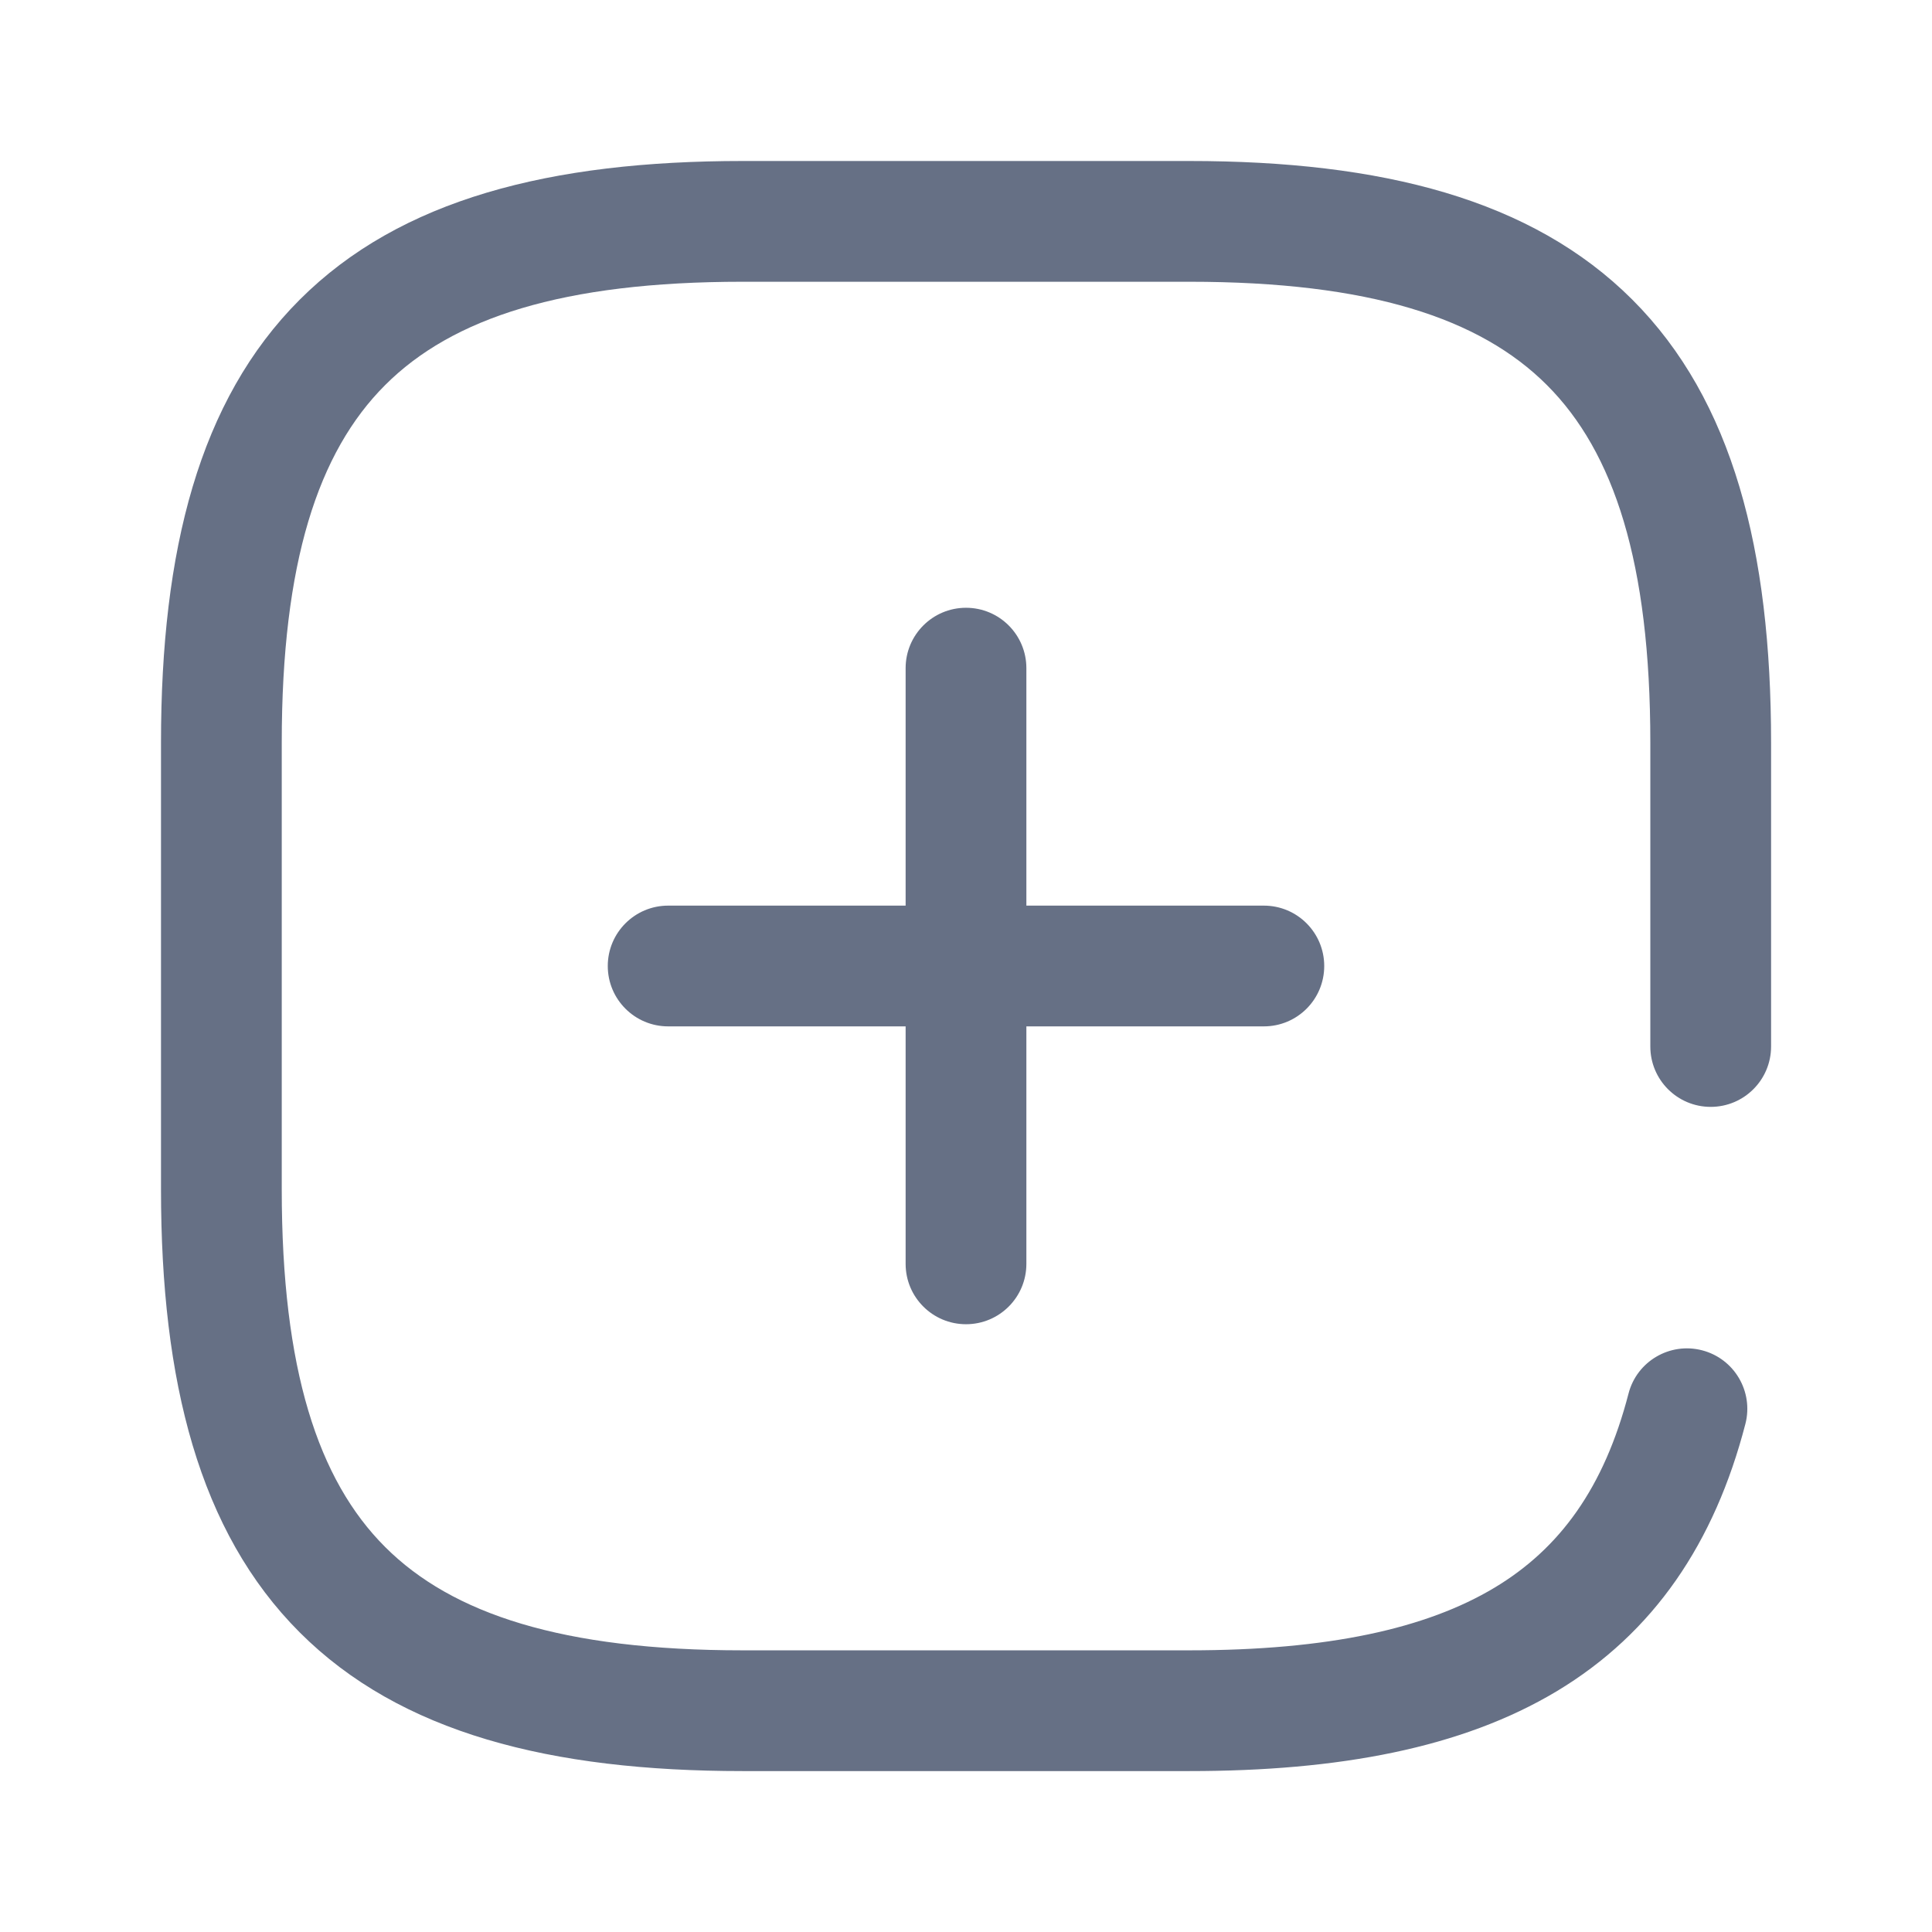 <svg width="24" height="24" viewBox="0 0 24 24" fill="none" xmlns="http://www.w3.org/2000/svg">
<g id="plus-square">
<path id="Union" fill-rule="evenodd" clip-rule="evenodd" d="M9.225 2C6.839 2 4.973 2.473 3.723 3.723C2.473 4.973 2 6.839 2 9.225V14.775C2 17.162 2.473 19.028 3.723 20.278C4.973 21.528 6.839 22.001 9.225 22.001H14.775C16.627 22.001 18.157 21.717 19.337 21.01C20.546 20.284 21.299 19.165 21.682 17.688C21.785 17.287 21.545 16.878 21.144 16.774C20.743 16.67 20.333 16.911 20.23 17.312C19.927 18.479 19.379 19.235 18.565 19.723C17.72 20.23 16.503 20.501 14.775 20.501H9.225C6.987 20.501 5.615 20.048 4.784 19.217C3.952 18.386 3.5 17.014 3.5 14.775V9.225C3.5 6.987 3.952 5.615 4.784 4.784C5.615 3.952 6.987 3.5 9.225 3.5H14.775C17.014 3.5 18.386 3.952 19.217 4.784C20.048 5.615 20.501 6.987 20.501 9.225V13C20.501 13.414 20.836 13.75 21.251 13.75C21.665 13.75 22.001 13.414 22.001 13V9.225C22.001 6.839 21.528 4.973 20.278 3.723C19.028 2.473 17.162 2 14.775 2H9.225ZM12 7.55C12.415 7.55 12.75 7.886 12.75 8.3V11.25H15.7C16.115 11.25 16.45 11.586 16.45 12C16.45 12.415 16.115 12.75 15.7 12.75H12.75V15.7C12.75 16.115 12.415 16.45 12 16.45C11.586 16.45 11.25 16.115 11.25 15.7V12.75H8.3C7.886 12.75 7.55 12.415 7.55 12C7.55 11.586 7.886 11.25 8.3 11.25H11.25V8.3C11.25 7.886 11.586 7.55 12 7.55Z" fill="#667085"/>
</g>
</svg>
